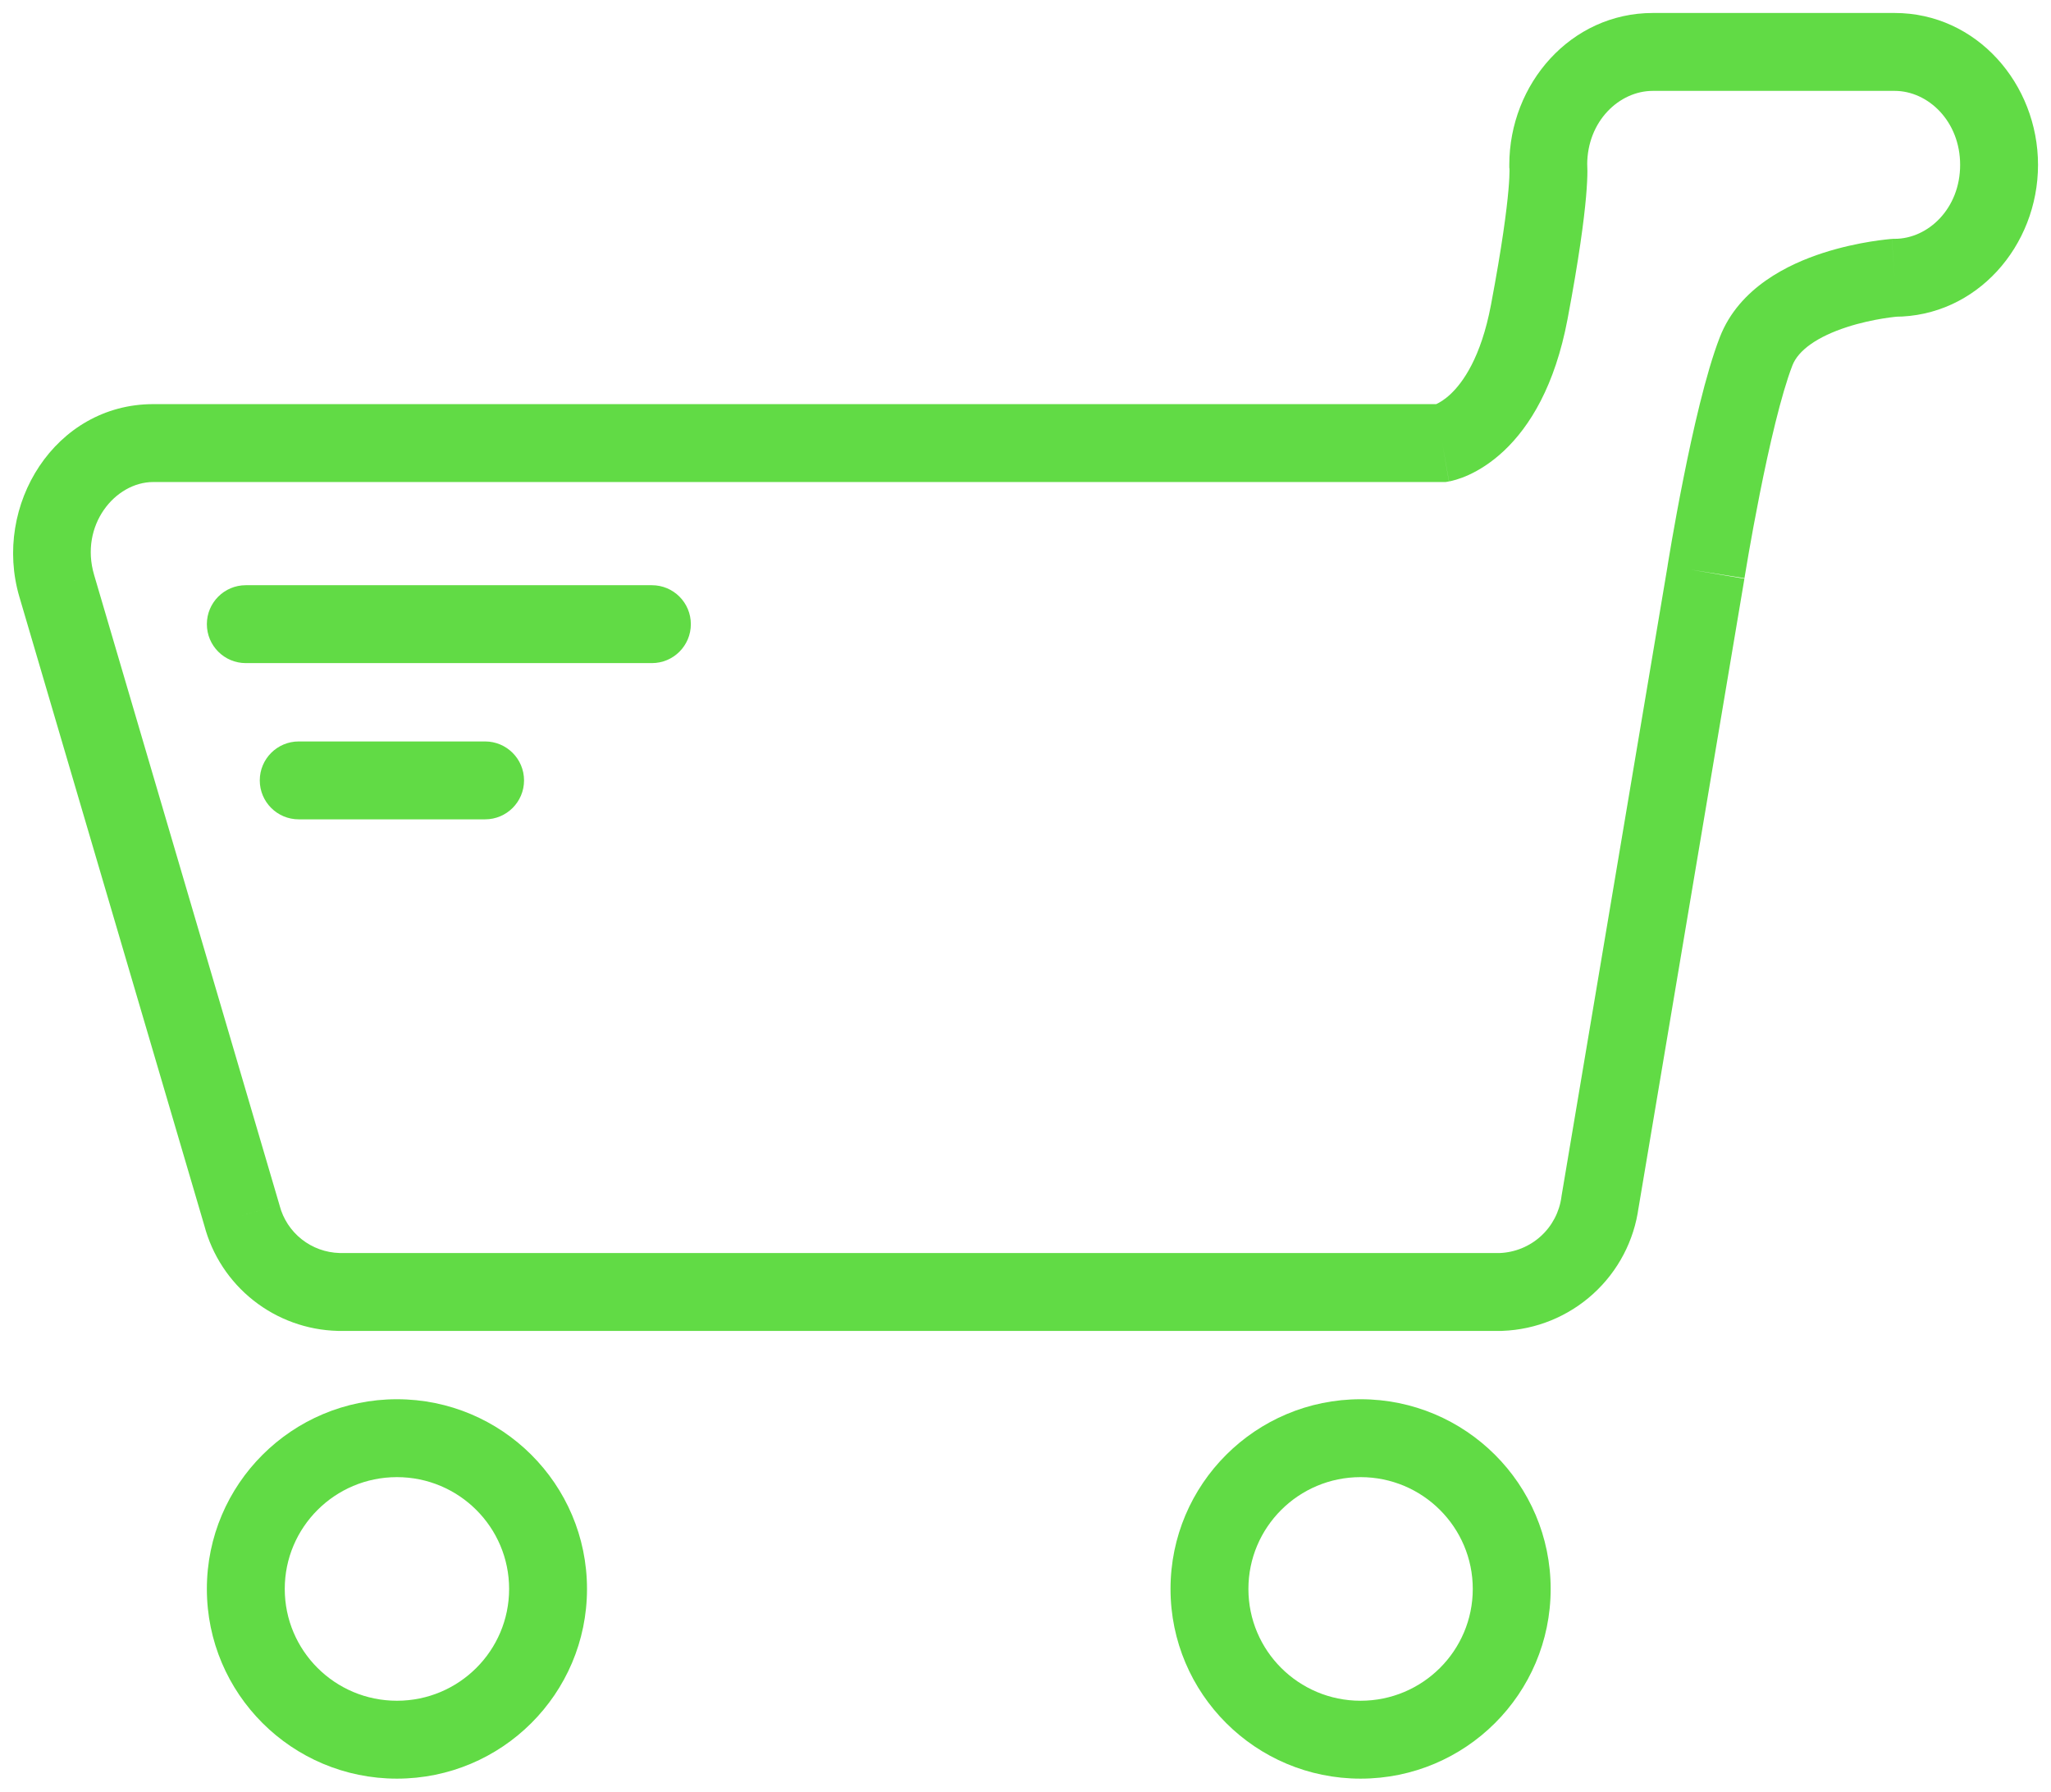<svg width="79" height="69" viewBox="0 0 79 69" fill="none" xmlns="http://www.w3.org/2000/svg">
<path d="M61.63 46.294L60.15 46.045L60.146 46.07L60.143 46.096L61.63 46.294ZM57.814 49.757V51.257H57.842L57.87 51.255L57.814 49.757ZM13.043 49.757L13.004 51.256L13.024 51.257H13.043V49.757ZM9.321 46.816L10.771 46.433L10.766 46.413L10.76 46.392L9.321 46.816ZM2.186 22.565L3.625 22.142L3.625 22.141L2.186 22.565ZM55.552 17.064V18.564H55.683L55.811 18.541L55.552 17.064ZM59.635 6.349H58.135V6.45L58.148 6.55L59.635 6.349ZM72.978 10.698V9.198H72.923L72.869 9.202L72.978 10.698ZM9.468 22.538C8.639 22.538 7.968 23.209 7.968 24.038C7.968 24.866 8.639 25.538 9.468 25.538V22.538ZM25.11 25.538C25.939 25.538 26.61 24.866 26.61 24.038C26.61 23.209 25.939 22.538 25.11 22.538V25.538ZM11.506 28.555C10.678 28.555 10.006 29.227 10.006 30.055C10.006 30.884 10.678 31.555 11.506 31.555V28.555ZM18.685 31.555C19.513 31.555 20.185 30.884 20.185 30.055C20.185 29.227 19.513 28.555 18.685 28.555V31.555ZM64.233 21.789L60.15 46.045L63.109 46.543L67.191 22.287L64.233 21.789ZM60.143 46.096C60.065 46.678 59.784 47.214 59.348 47.61L61.364 49.831C62.325 48.959 62.946 47.777 63.116 46.491L60.143 46.096ZM59.348 47.61C58.912 48.006 58.349 48.235 57.758 48.258L57.87 51.255C59.166 51.207 60.404 50.703 61.364 49.831L59.348 47.61ZM57.814 48.257H13.043V51.257H57.814V48.257ZM13.083 48.257C12.55 48.243 12.037 48.057 11.62 47.728L9.761 50.082C10.686 50.813 11.824 51.225 13.004 51.256L13.083 48.257ZM11.62 47.728C11.204 47.399 10.906 46.944 10.771 46.433L7.87 47.198C8.171 48.339 8.835 49.351 9.761 50.082L11.62 47.728ZM10.76 46.392L3.625 22.142L0.747 22.988L7.882 47.239L10.76 46.392ZM3.625 22.141C3.062 20.231 4.432 18.564 5.903 18.564V15.564C2.12 15.564 -0.292 19.463 0.747 22.989L3.625 22.141ZM5.903 18.564H55.552V15.564H5.903V18.564ZM55.552 17.064C55.811 18.541 55.812 18.541 55.814 18.541C55.814 18.541 55.816 18.54 55.816 18.54C55.818 18.54 55.82 18.54 55.822 18.539C55.825 18.538 55.829 18.538 55.833 18.537C55.841 18.535 55.85 18.534 55.859 18.532C55.878 18.528 55.899 18.523 55.923 18.518C55.97 18.507 56.027 18.492 56.092 18.472C56.223 18.433 56.389 18.374 56.579 18.287C56.96 18.112 57.436 17.825 57.929 17.362C58.927 16.423 59.894 14.855 60.378 12.292L57.43 11.735C57.043 13.787 56.333 14.744 55.873 15.177C55.637 15.399 55.438 15.509 55.328 15.56C55.272 15.586 55.237 15.597 55.228 15.599C55.224 15.601 55.227 15.6 55.237 15.597C55.243 15.596 55.25 15.594 55.259 15.592C55.264 15.592 55.269 15.591 55.275 15.589C55.277 15.589 55.28 15.588 55.283 15.588C55.285 15.588 55.286 15.587 55.288 15.587C55.289 15.587 55.29 15.587 55.291 15.586C55.292 15.586 55.293 15.586 55.552 17.064ZM60.378 12.292C60.82 9.953 61.011 8.485 61.091 7.581C61.13 7.129 61.143 6.81 61.143 6.588C61.143 6.477 61.141 6.388 61.136 6.317C61.134 6.281 61.132 6.25 61.129 6.222C61.128 6.208 61.127 6.195 61.125 6.183C61.125 6.177 61.124 6.171 61.123 6.165C61.123 6.162 61.123 6.159 61.122 6.156C61.122 6.155 61.122 6.154 61.122 6.152C61.121 6.152 61.121 6.151 61.121 6.15C61.121 6.149 61.121 6.148 59.635 6.349C58.148 6.55 58.148 6.549 58.148 6.548C58.148 6.547 58.148 6.546 58.148 6.546C58.147 6.544 58.147 6.543 58.147 6.542C58.147 6.539 58.146 6.537 58.146 6.534C58.145 6.53 58.145 6.525 58.145 6.521C58.144 6.513 58.143 6.507 58.142 6.502C58.142 6.492 58.141 6.487 58.141 6.489C58.142 6.494 58.143 6.523 58.143 6.582C58.143 6.701 58.136 6.933 58.102 7.319C58.034 8.094 57.86 9.459 57.43 11.735L60.378 12.292ZM61.135 6.349C61.135 4.665 62.373 3.5 63.663 3.5V0.5C60.504 0.5 58.135 3.228 58.135 6.349H61.135ZM63.663 3.5H72.978V0.5H63.663V3.5ZM72.978 3.5C74.263 3.5 75.5 4.666 75.5 6.349H78.5C78.5 3.237 76.139 0.5 72.978 0.5V3.5ZM75.5 6.349C75.5 8.036 74.264 9.198 72.978 9.198V12.198C76.138 12.198 78.5 9.467 78.5 6.349H75.5ZM72.978 10.698C72.869 9.202 72.869 9.202 72.868 9.202C72.868 9.202 72.868 9.202 72.868 9.202C72.867 9.202 72.866 9.202 72.865 9.202C72.864 9.202 72.862 9.202 72.859 9.202C72.855 9.203 72.85 9.203 72.843 9.204C72.831 9.205 72.814 9.206 72.793 9.208C72.751 9.212 72.693 9.218 72.622 9.226C72.479 9.242 72.28 9.267 72.04 9.306C71.565 9.383 70.911 9.517 70.212 9.743C68.922 10.162 66.992 11.056 66.243 12.988L69.04 14.072C69.267 13.487 70.004 12.965 71.138 12.597C71.652 12.43 72.149 12.328 72.522 12.267C72.706 12.237 72.855 12.218 72.955 12.207C73.004 12.201 73.041 12.198 73.064 12.196C73.075 12.195 73.083 12.194 73.087 12.194C73.088 12.194 73.089 12.194 73.089 12.194C73.089 12.194 73.089 12.194 73.088 12.194C73.088 12.194 73.088 12.194 73.087 12.194C73.087 12.194 73.087 12.194 73.086 12.194C73.086 12.194 73.086 12.194 72.978 10.698ZM66.243 12.988C65.701 14.385 65.198 16.634 64.84 18.432C64.656 19.352 64.505 20.191 64.398 20.8C64.345 21.105 64.304 21.352 64.275 21.524C64.261 21.61 64.25 21.678 64.242 21.724C64.239 21.747 64.236 21.765 64.234 21.777C64.233 21.783 64.232 21.787 64.231 21.791C64.231 21.792 64.231 21.794 64.231 21.794C64.231 21.795 64.231 21.795 64.231 21.796C64.231 21.796 64.231 21.796 64.231 21.796C64.231 21.796 64.231 21.796 65.712 22.032C67.193 22.268 67.193 22.268 67.193 22.268C67.193 22.268 67.193 22.268 67.193 22.268C67.193 22.268 67.193 22.268 67.193 22.268C67.193 22.267 67.194 22.266 67.194 22.265C67.194 22.262 67.195 22.259 67.196 22.253C67.197 22.243 67.2 22.226 67.203 22.205C67.21 22.162 67.221 22.098 67.235 22.016C67.262 21.851 67.302 21.611 67.354 21.315C67.457 20.723 67.605 19.909 67.782 19.018C68.145 17.194 68.606 15.192 69.04 14.072L66.243 12.988ZM19.61 61.194C19.61 63.569 17.679 65.5 15.289 65.5V68.5C19.329 68.5 22.61 65.233 22.61 61.194H19.61ZM15.289 65.5C12.899 65.5 10.968 63.569 10.968 61.194H7.968C7.968 65.233 11.249 68.5 15.289 68.5V65.5ZM10.968 61.194C10.968 58.82 12.899 56.888 15.289 56.888V53.888C11.249 53.888 7.968 57.156 7.968 61.194H10.968ZM15.289 56.888C17.679 56.888 19.61 58.82 19.61 61.194H22.61C22.61 57.156 19.329 53.888 15.289 53.888V56.888ZM56.728 61.194C56.728 63.569 54.797 65.5 52.407 65.5V68.5C56.447 68.5 59.728 65.233 59.728 61.194H56.728ZM52.407 65.5C50.017 65.5 48.086 63.569 48.086 61.194H45.086C45.086 65.233 48.367 68.5 52.407 68.5V65.5ZM48.086 61.194C48.086 58.82 50.017 56.888 52.407 56.888V53.888C48.367 53.888 45.086 57.156 45.086 61.194H48.086ZM52.407 56.888C54.797 56.888 56.728 58.82 56.728 61.194H59.728C59.728 57.156 56.447 53.888 52.407 53.888V56.888ZM9.468 25.538H25.11V22.538H9.468V25.538ZM11.506 31.555H18.685V28.555H11.506V31.555Z" fill="#61DB45"/>
</svg>
